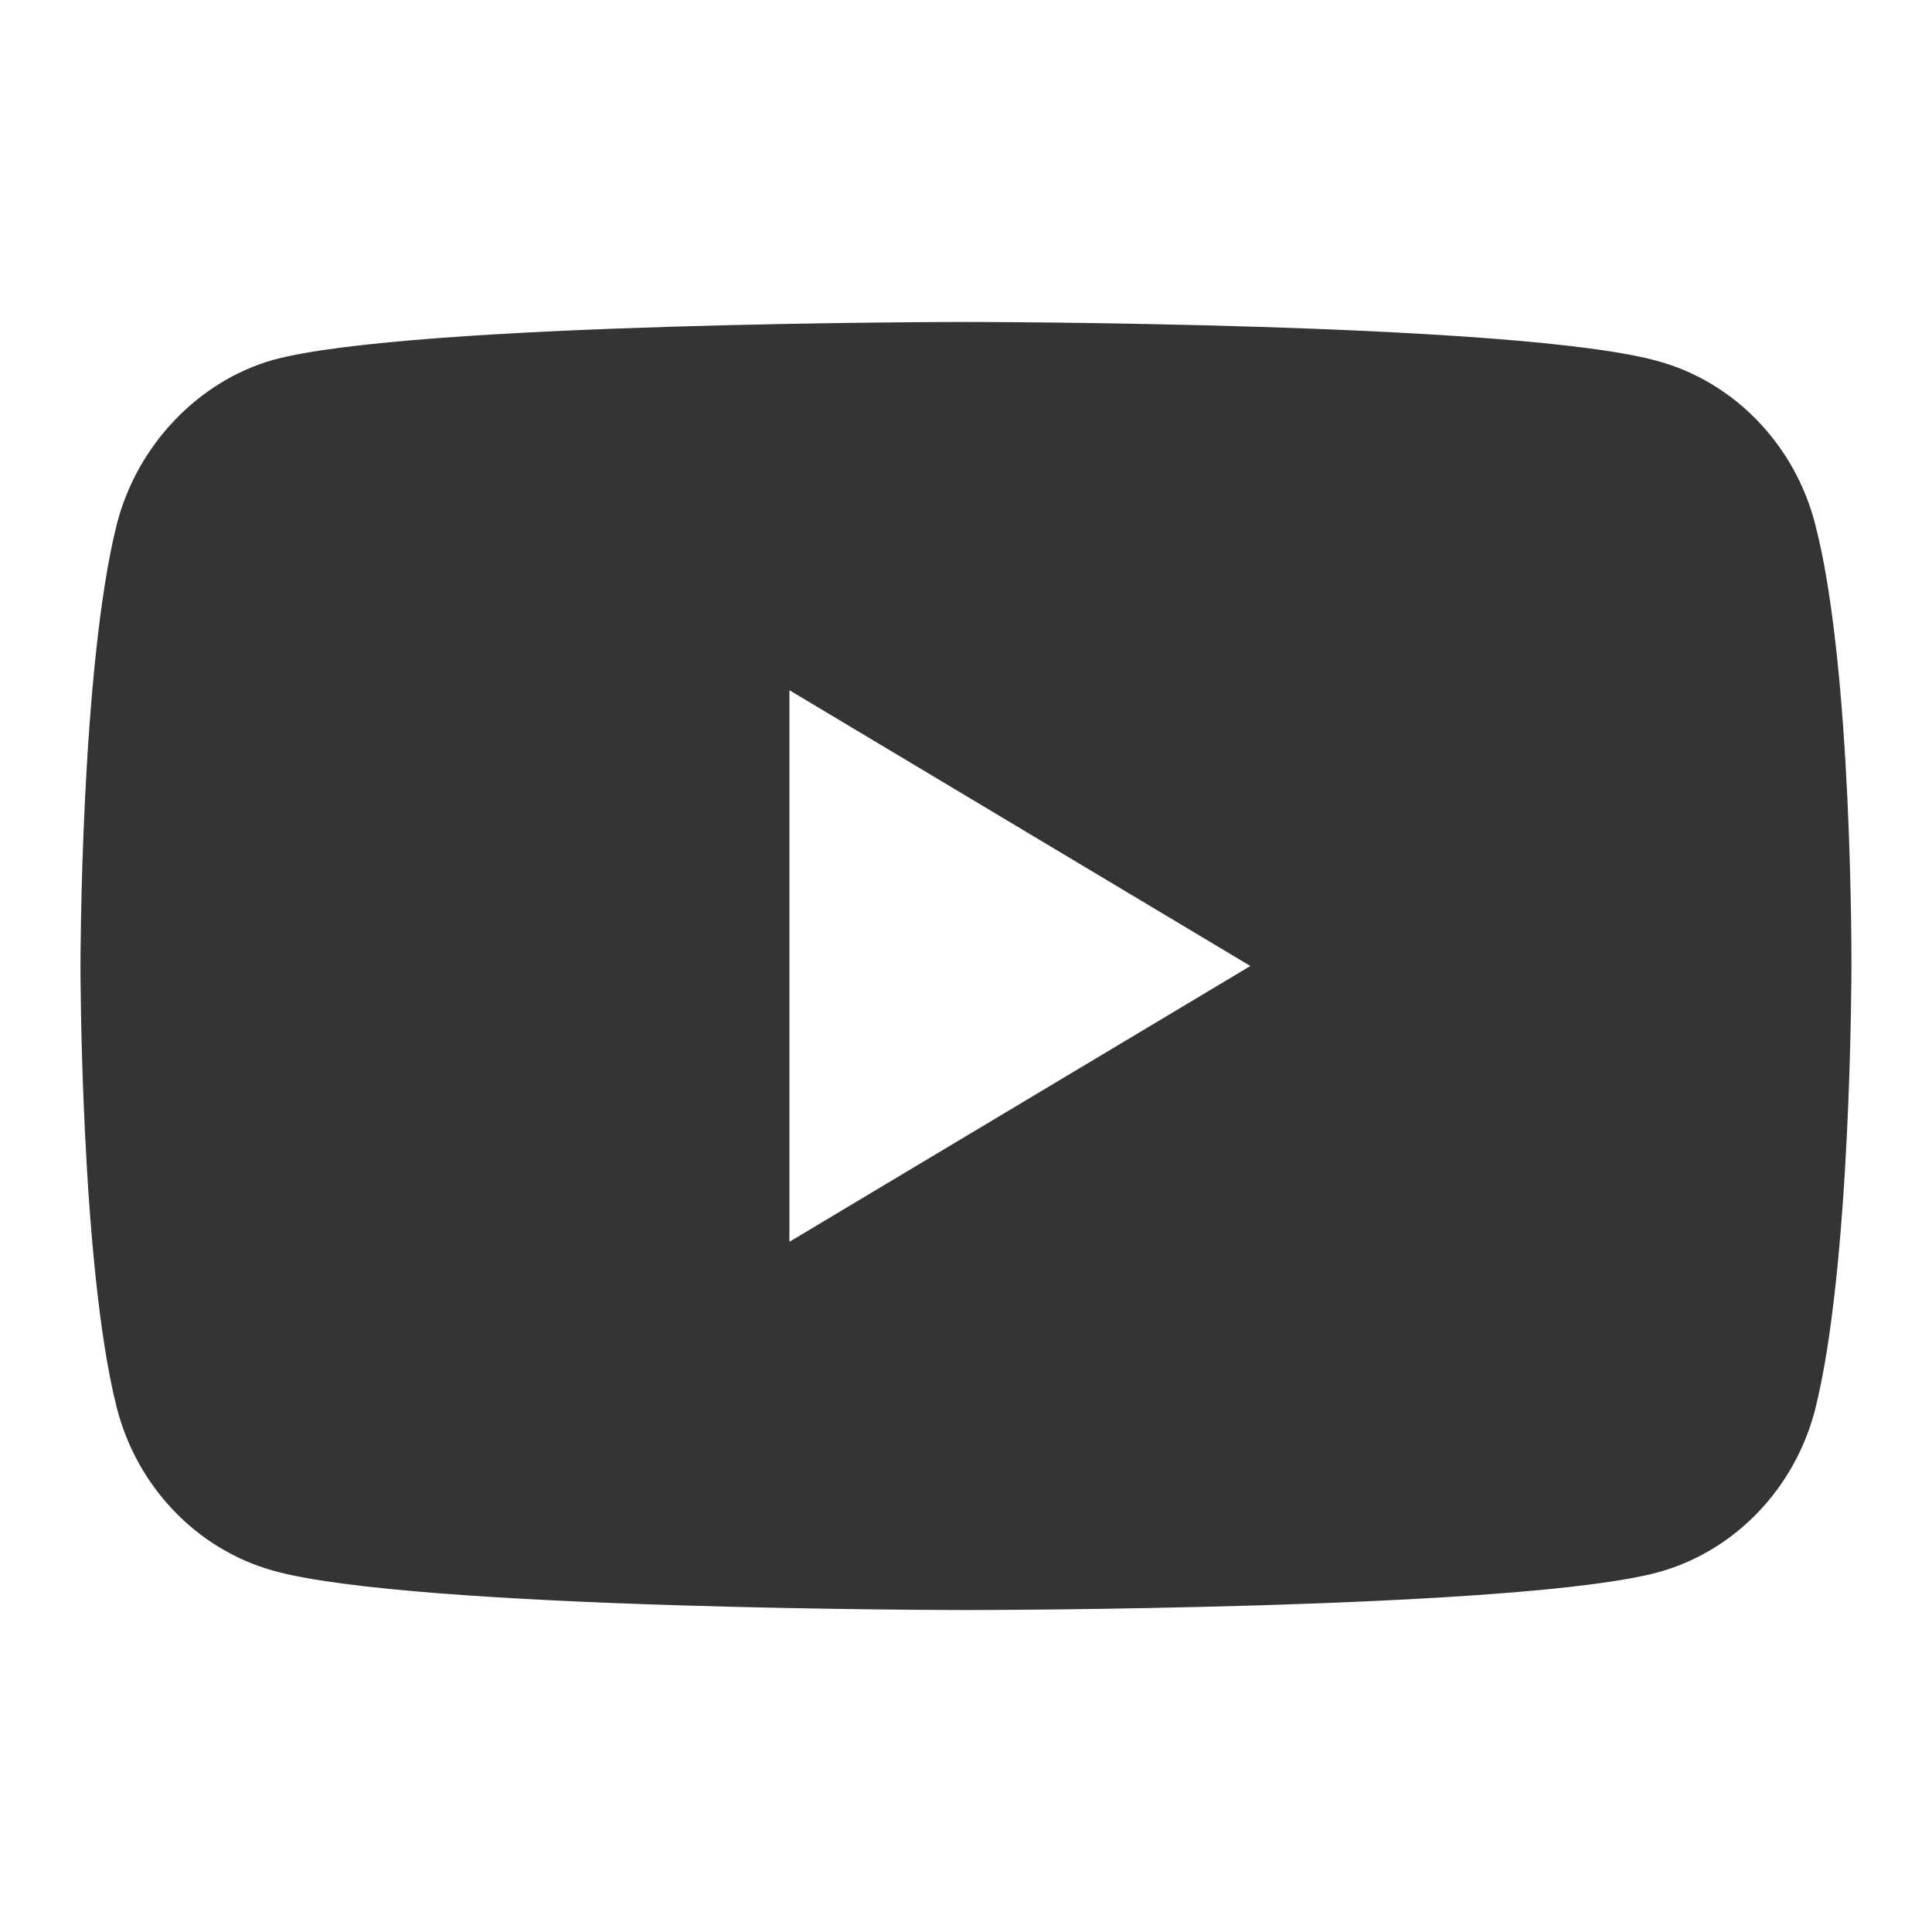 <svg width="20" height="20" viewBox="0 0 20 20" fill="none" xmlns="http://www.w3.org/2000/svg">
<path d="M18.789 5.42C18.577 4.604 17.958 3.961 17.173 3.741C15.738 3.333 9.999 3.333 9.999 3.333C9.999 3.333 4.261 3.333 2.826 3.726C2.056 3.945 1.422 4.604 1.211 5.42C0.833 6.91 0.833 10 0.833 10C0.833 10 0.833 13.106 1.211 14.581C1.422 15.396 2.041 16.039 2.826 16.259C4.276 16.667 10 16.667 10 16.667C10 16.667 15.738 16.667 17.173 16.274C17.958 16.055 18.577 15.412 18.789 14.596C19.166 13.106 19.166 10.016 19.166 10.016C19.166 10.016 19.181 6.91 18.789 5.42ZM8.172 12.855V7.145L12.944 10L8.172 12.855Z" fill="#343434"/>
</svg>
